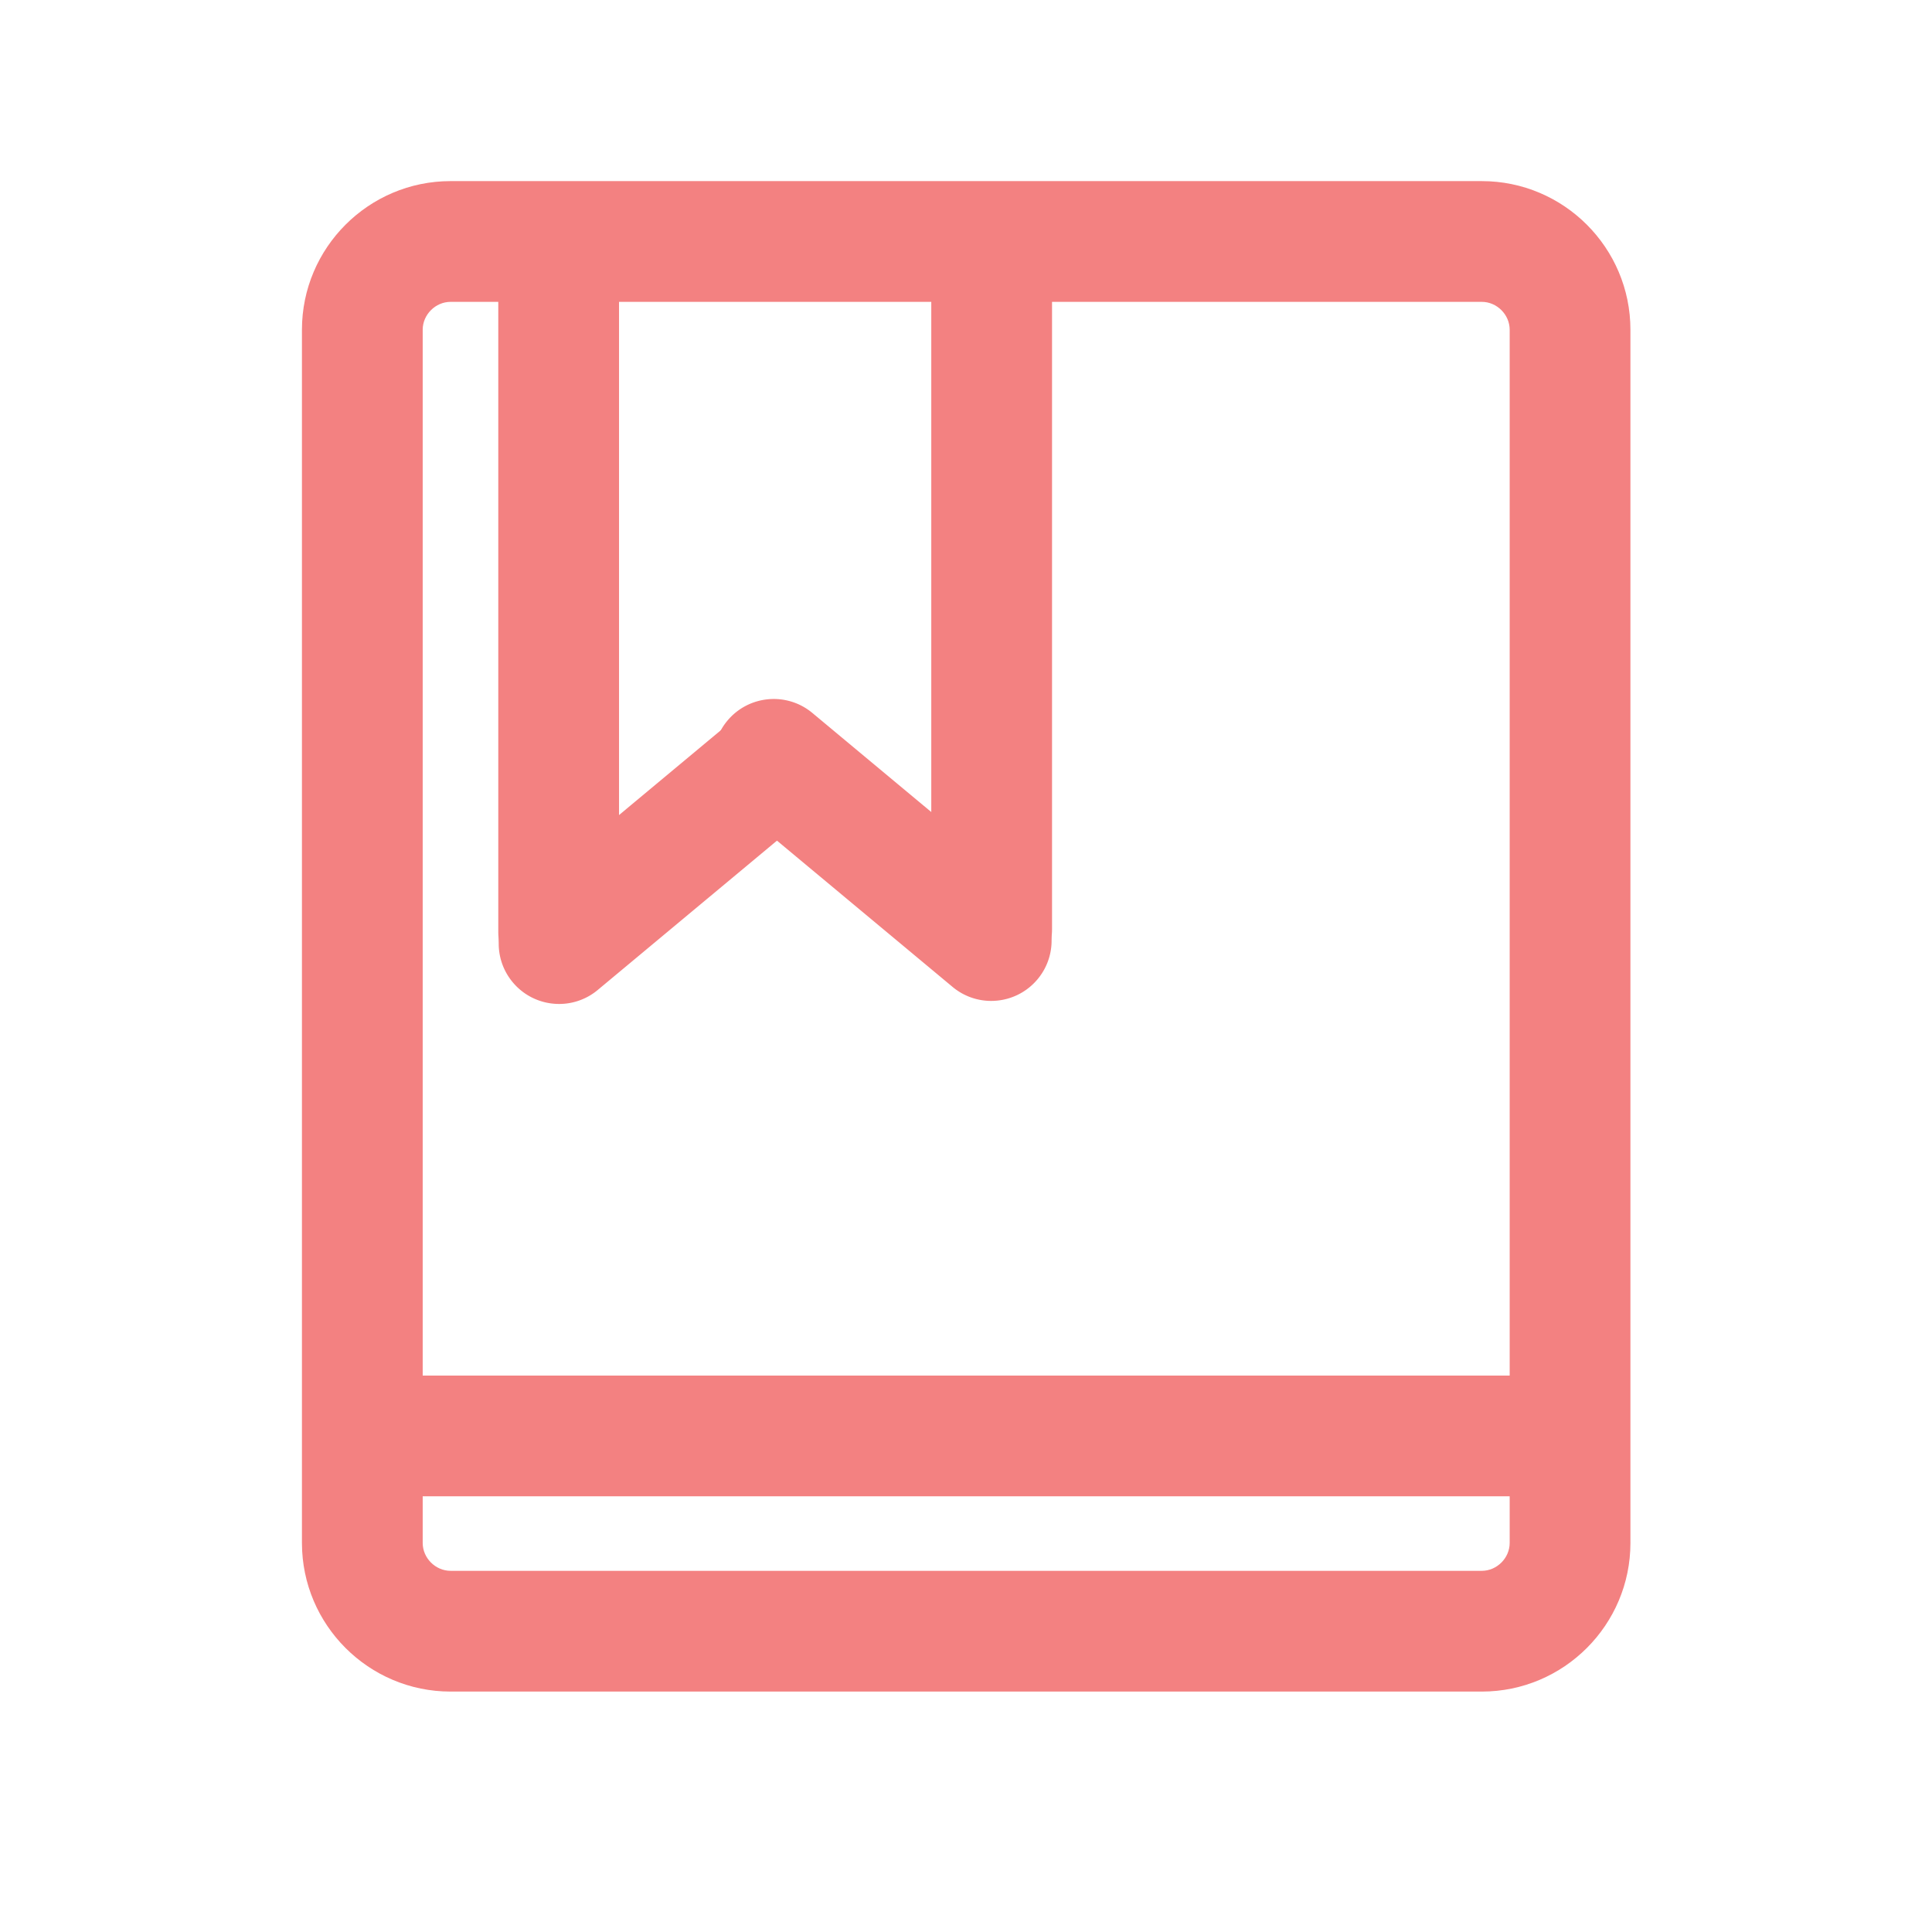 <?xml version="1.0" standalone="no"?><!DOCTYPE svg PUBLIC "-//W3C//DTD SVG 1.1//EN" "http://www.w3.org/Graphics/SVG/1.1/DTD/svg11.dtd"><svg t="1722148048747" class="icon" viewBox="0 0 1024 1024" version="1.1" xmlns="http://www.w3.org/2000/svg" p-id="2021" xmlns:xlink="http://www.w3.org/1999/xlink" width="256" height="256"><path d="M785.38 896.571H238.819c-43.44 0-78.782-35.341-78.782-78.781V174.772c0-43.44 35.341-78.782 78.782-78.782H785.38c43.44 0 78.781 35.341 78.781 78.782V817.79c0 43.44-35.341 78.781-78.781 78.781zM238.819 159.99c-8.013 0-14.782 6.769-14.782 14.782V817.79c0 8.013 6.769 14.781 14.782 14.781H785.38c8.013 0 14.781-6.769 14.781-14.781V174.772c0-8.013-6.769-14.782-14.781-14.782H238.819z" fill="#f38181" p-id="2022"></path><path d="M192.037 729.077h609.539v64H192.037zM296.101 526.092c-17.673 0-32-14.327-32-32V131.109c0-17.673 14.327-32 32-32s32 14.327 32 32v362.982c0 17.674-14.327 32.001-32 32.001z" fill="#f38181" p-id="2023"></path><path d="M296.346 532.119c-9.171 0-18.275-3.922-24.604-11.52-11.312-13.579-9.474-33.756 4.104-45.068l115.268-96.022c13.579-11.312 33.757-9.474 45.068 4.105 11.312 13.579 9.474 33.756-4.104 45.068l-115.267 96.023a31.873 31.873 0 0 1-20.465 7.414zM525.596 524.478c-17.673 0-32-14.327-32-32V129.496c0-17.673 14.327-32 32-32 17.673 0 32 14.327 32 32v362.982c0 17.673-14.327 32-32 32z" fill="#f38181" p-id="2024"></path><path d="M525.351 530.505a31.869 31.869 0 0 1-20.464-7.414l-115.268-96.022c-13.579-11.312-15.417-31.489-4.104-45.068 11.312-13.579 31.49-15.416 45.068-4.105l115.267 96.022c13.579 11.312 15.417 31.489 4.105 45.068-6.329 7.597-15.434 11.519-24.604 11.519z" fill="#f38181" p-id="2025"></path></svg>